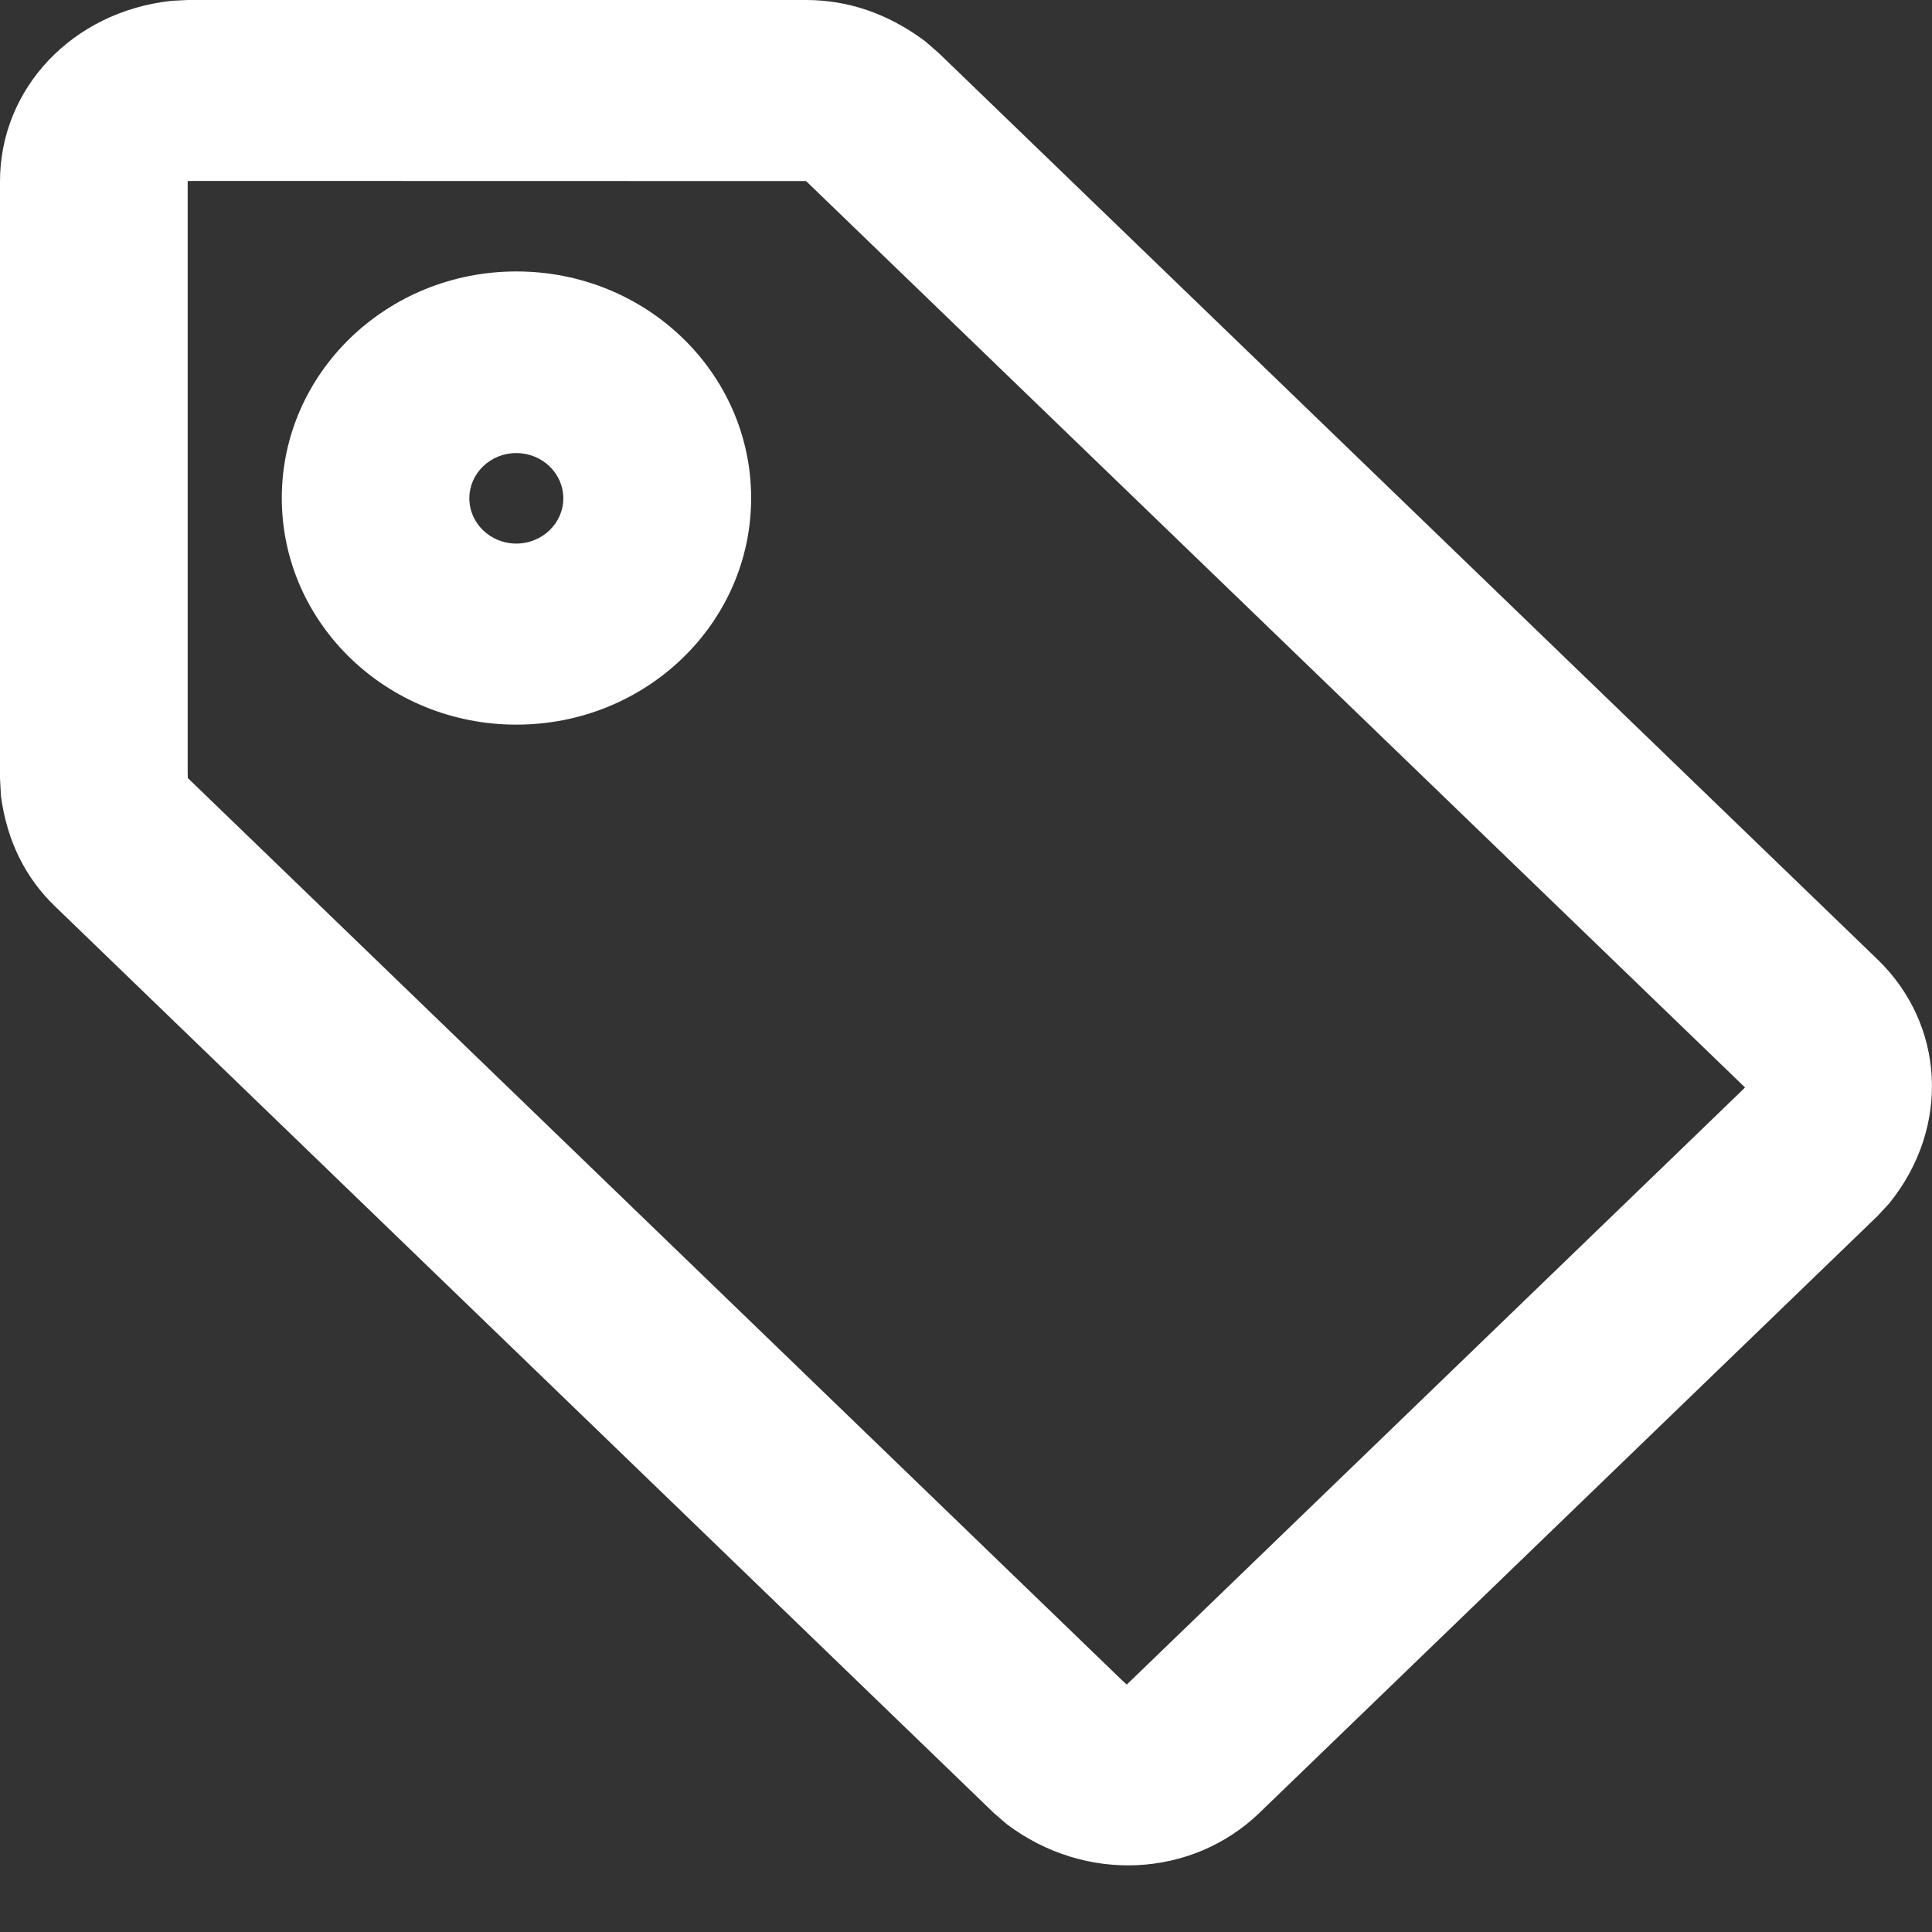 <svg width="14" height="14" viewBox="0 0 14 14" fill="none" xmlns="http://www.w3.org/2000/svg">
<rect x="0" y="0" width="14" height="14" fill="#333333" stroke="none"/>
<path fill-rule="evenodd" clip-rule="evenodd" d="M5.841 0C6.14 0 6.431 0.095 6.703 0.298L6.803 0.385L13.606 6.953C14.092 7.423 14.137 8.167 13.691 8.719L13.606 8.811L9.126 13.137C8.639 13.606 7.868 13.65 7.296 13.219L7.201 13.137L0.399 6.568C0.187 6.364 0.051 6.098 0.007 5.769L0 5.639V1.314C0 0.645 0.52 0.085 1.242 0.006L1.361 0H5.841ZM5.841 1.312L1.4 1.311L1.36 1.312L1.36 5.595L1.361 5.638L8.133 12.178L8.165 12.207L12.615 7.91L12.645 7.88L5.841 1.312ZM3.742 1.967C4.682 1.967 5.443 2.702 5.443 3.609C5.443 4.516 4.682 5.251 3.742 5.251C2.803 5.251 2.042 4.516 2.042 3.609C2.042 2.702 2.803 1.967 3.742 1.967ZM3.741 3.283C3.554 3.283 3.401 3.43 3.401 3.611C3.401 3.792 3.554 3.939 3.741 3.939C3.929 3.939 4.082 3.792 4.082 3.611C4.082 3.43 3.929 3.283 3.741 3.283Z" fill="white"/>
</svg>
